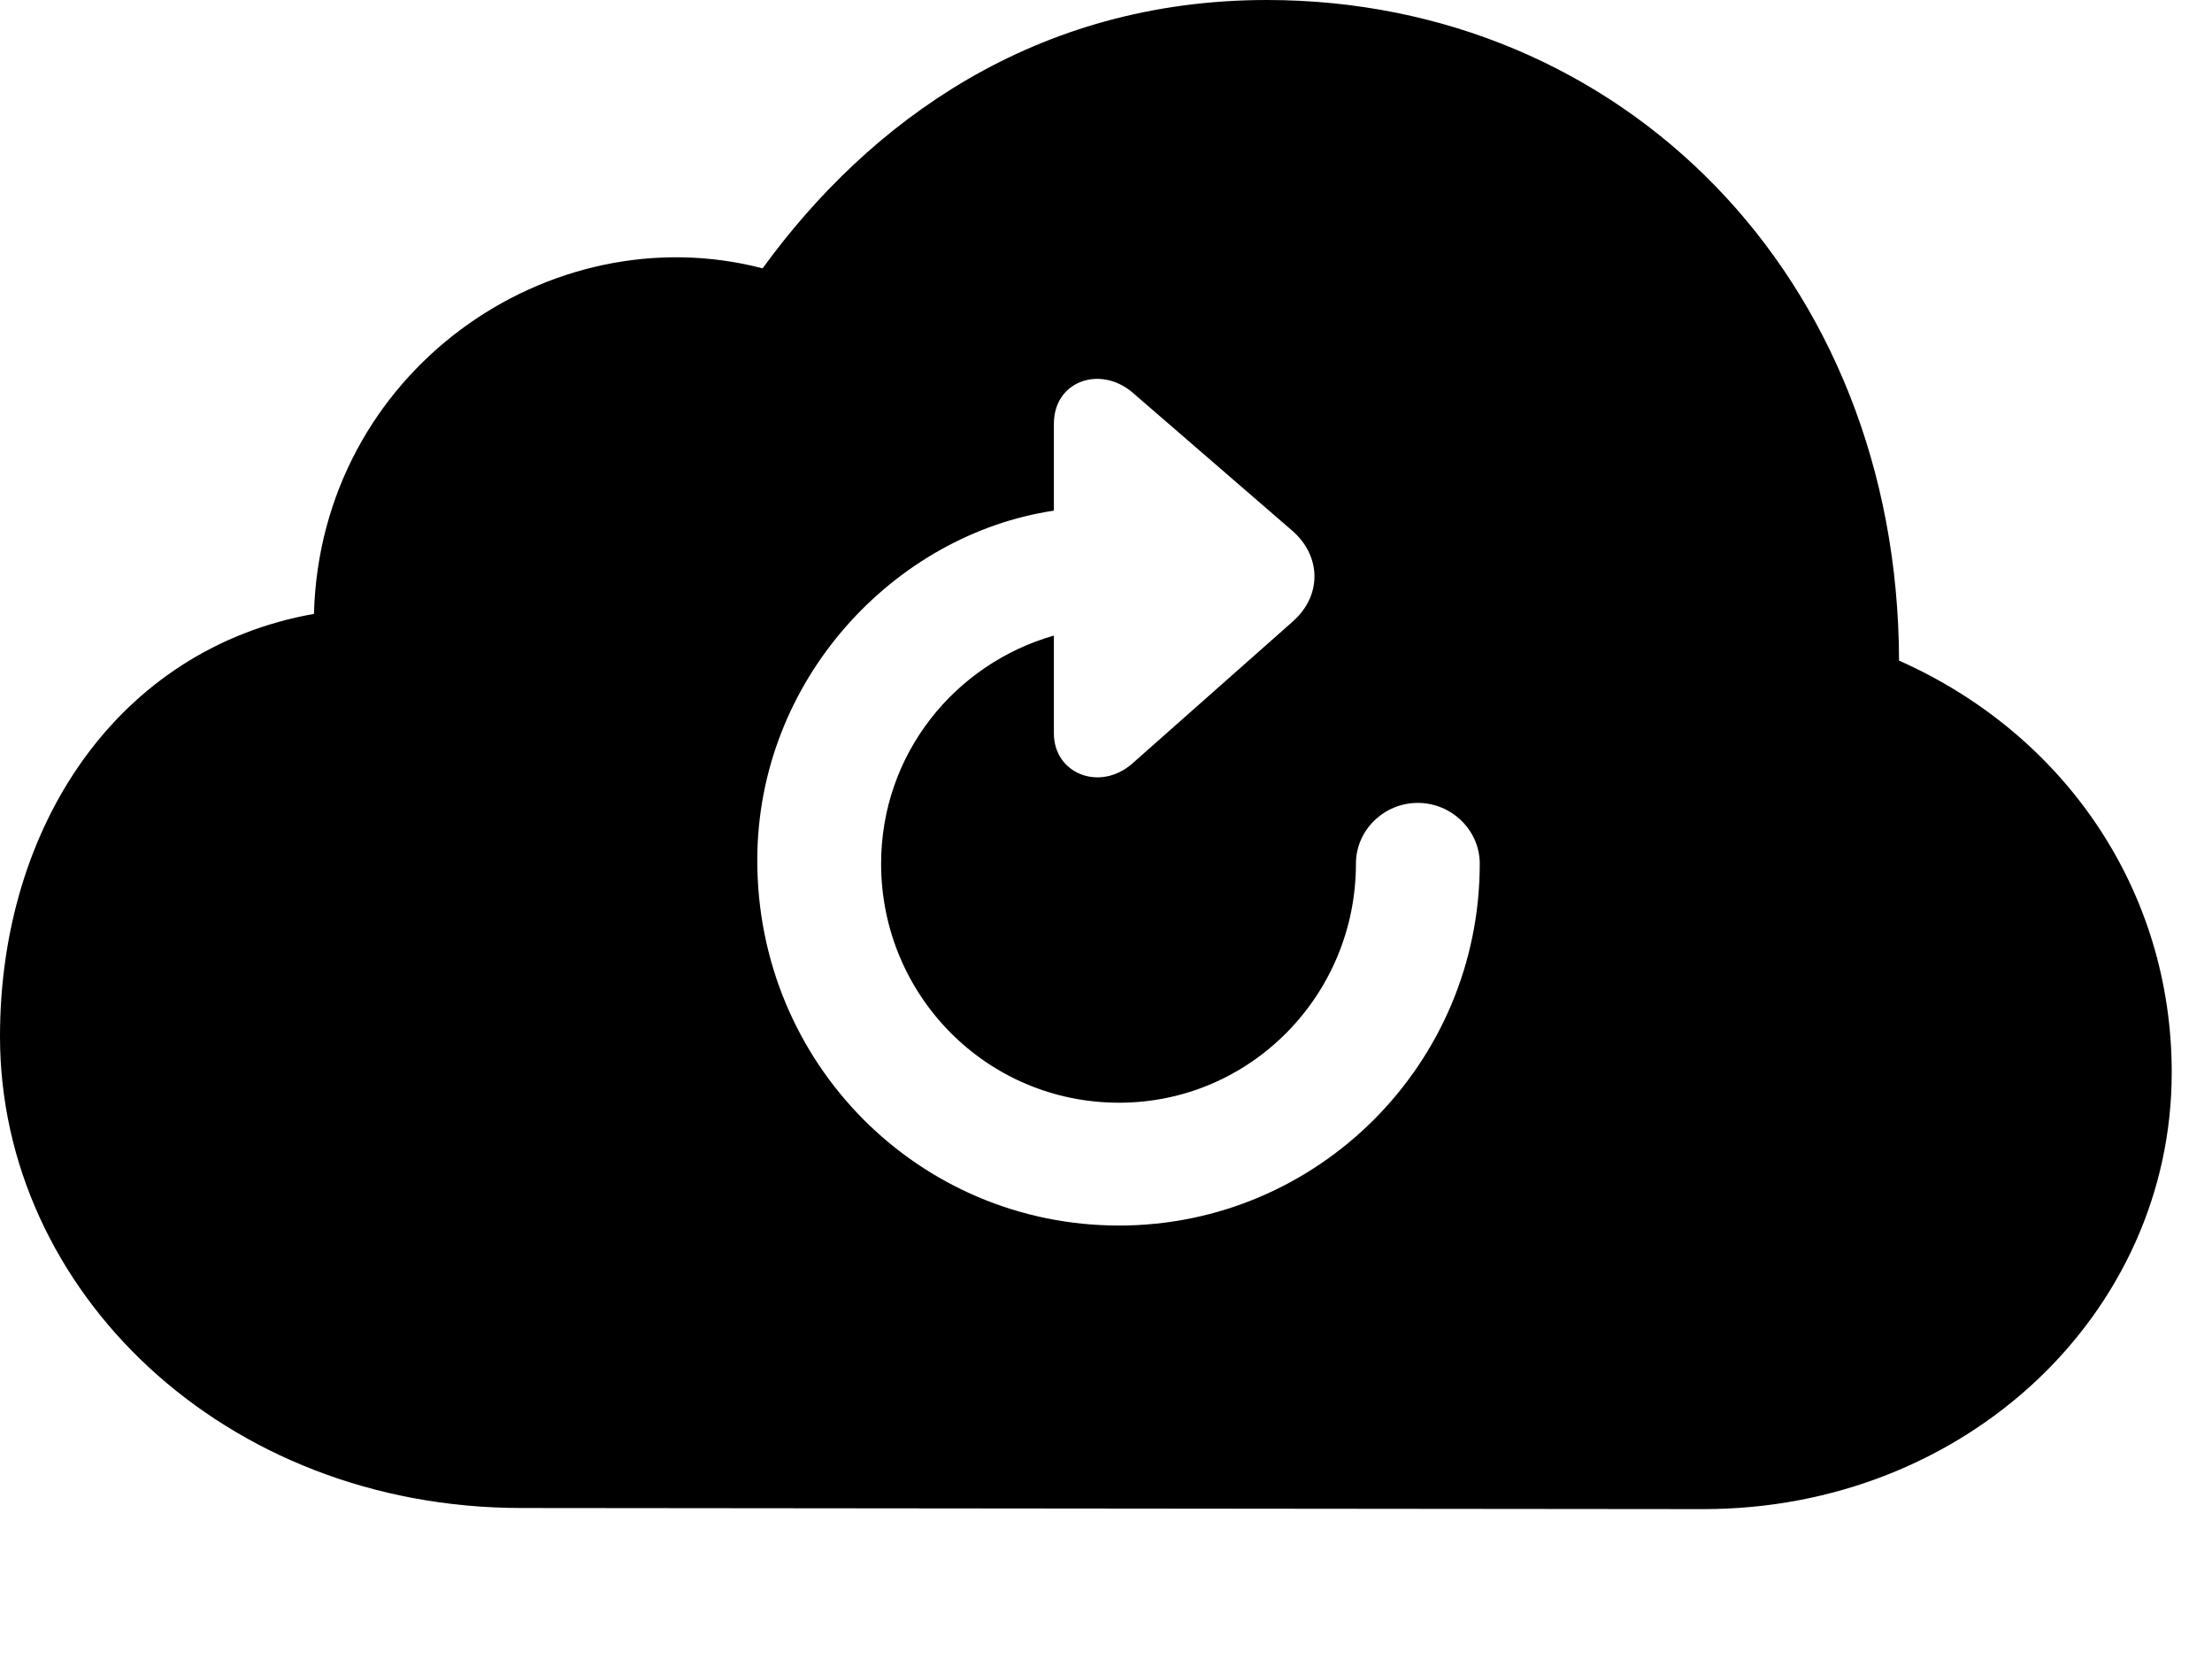 <svg version="1.1" xmlns="http://www.w3.org/2000/svg" xmlns:xlink="http://www.w3.org/1999/xlink" width="19.883" height="14.912" viewBox="0 0 19.883 14.912">
 <g>
  <rect height="14.912" opacity="0" width="19.883" x="0" y="0"/>
  <path d="M17.07 5.938C18.564 6.602 19.521 8.008 19.521 9.639C19.521 11.807 17.666 13.565 15.312 13.565L4.688 13.555C2.012 13.555 0 11.602 0 9.316C0 7.422 1.064 5.83 2.822 5.518C2.881 3.34 4.941 1.914 6.855 2.412C7.812 1.094 9.307 0 11.387 0C14.57 0 17.061 2.48 17.07 5.938ZM9.473 3.809L9.473 4.59C8.037 4.805 6.807 6.113 6.807 7.734C6.807 9.561 8.262 11.016 10.059 11.016C11.846 11.016 13.301 9.561 13.301 7.764C13.301 7.461 13.047 7.217 12.744 7.217C12.441 7.217 12.188 7.461 12.188 7.764C12.188 8.945 11.24 9.912 10.059 9.912C8.867 9.912 7.92 8.945 7.92 7.764C7.92 6.777 8.584 5.967 9.473 5.713L9.473 6.592C9.473 6.953 9.883 7.119 10.176 6.865L11.621 5.586C11.885 5.352 11.875 5 11.621 4.775L10.176 3.525C9.883 3.281 9.473 3.428 9.473 3.809Z" fill="currentColor"/>
 </g>
</svg>
